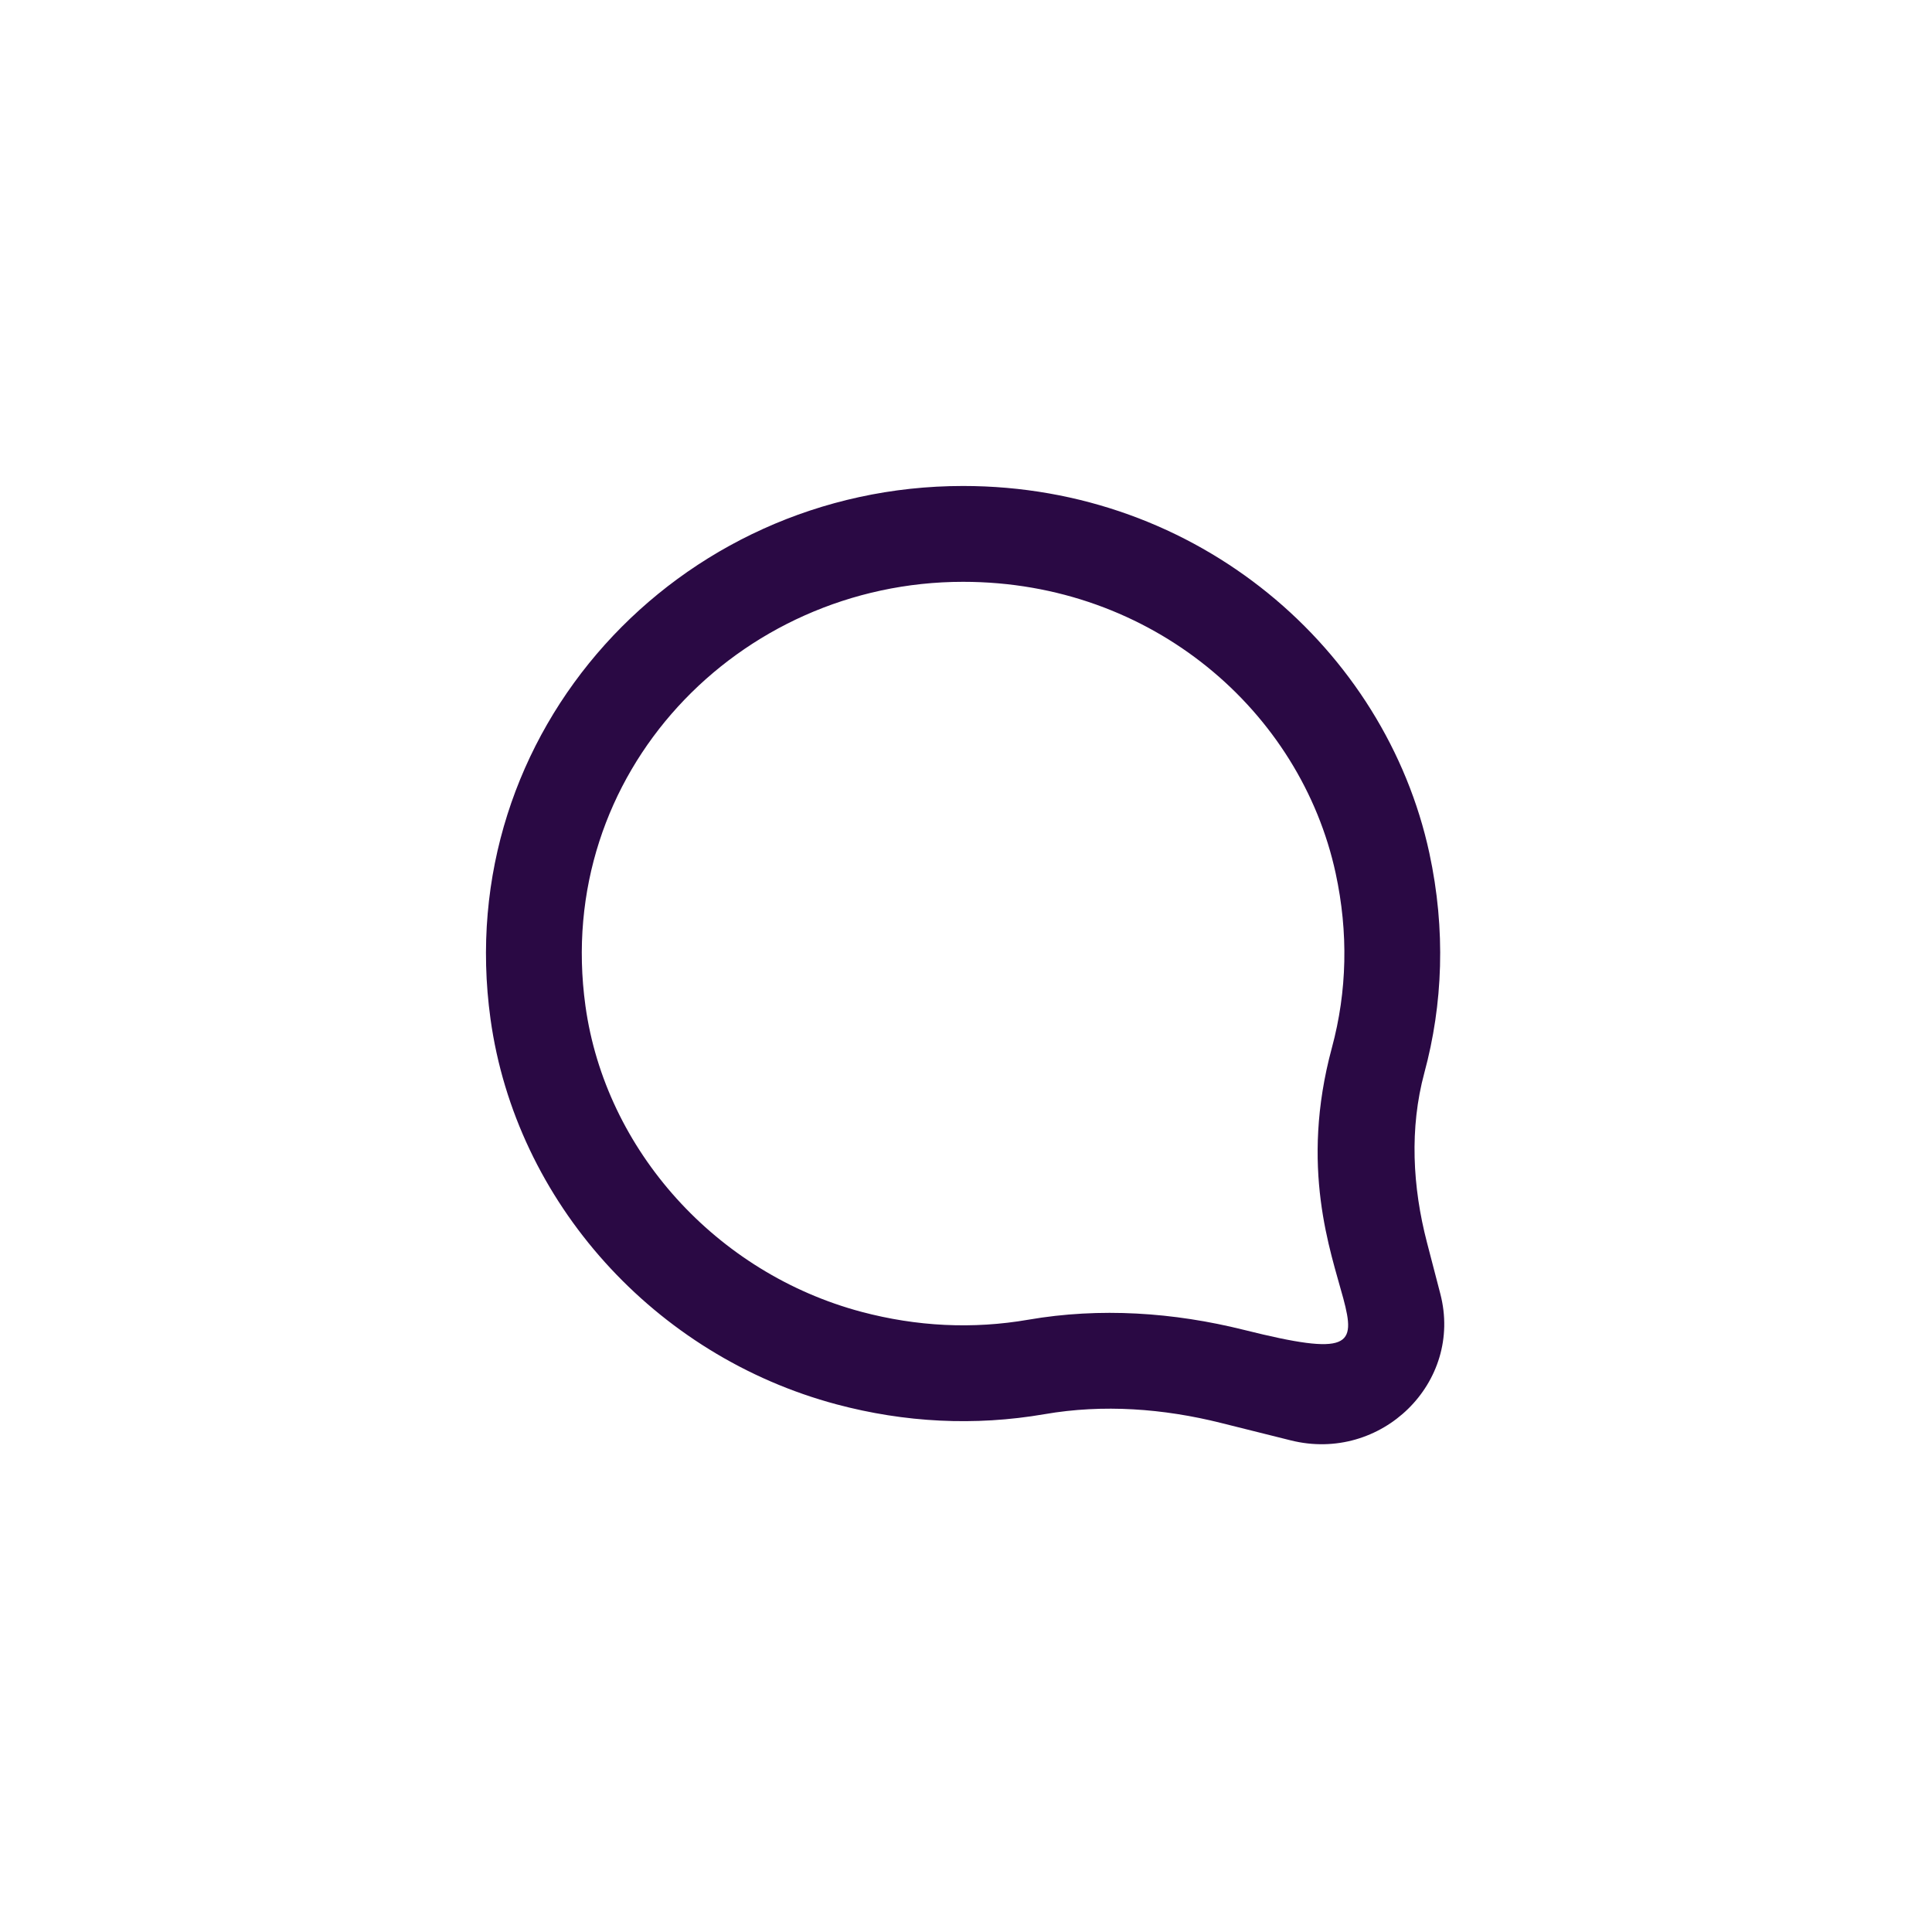 <svg xmlns="http://www.w3.org/2000/svg" xmlns:xlink="http://www.w3.org/1999/xlink" width="500" zoomAndPan="magnify" viewBox="0 0 375 375" height="500" preserveAspectRatio="xMidYMid meet" version="1.0"><defs><clipPath id="c5f281b68c"><path d="M 94.328 94.328 L 280.328 94.328 L 280.328 280.328 L 94.328 280.328 Z M 94.328 94.328 " clip-rule="nonzero"/></clipPath></defs><rect x="-37.5" width="450" fill="#ffffff" y="-37.5" height="450" fill-opacity="1"/><rect x="-37.5" width="450" fill="#ffffff" y="-37.5" height="450" fill-opacity="1"/><g clip-path="url(#c5f281b68c)"><path fill="#2a0944" d="M 186.934 94.328 C 131.523 94.328 87.488 142.008 95.207 197.789 C 100.129 233.336 127.09 263.18 162.398 272.59 C 175.551 276.098 189.129 276.84 202.762 274.488 C 214.145 272.516 225.828 273.398 236.977 276.188 L 250.527 279.574 C 268.094 283.973 284.055 268.34 279.562 251.117 C 279.562 251.117 277.051 241.48 276.977 241.176 C 274.168 230.387 273.562 218.996 276.465 208.234 C 280.055 194.973 280.66 180.531 277.434 165.566 C 268.895 126.086 232.645 94.328 186.934 94.328 M 186.934 112.93 C 223.688 112.93 252.473 138.133 259.25 169.5 C 261.734 180.996 261.484 192.387 258.516 203.379 C 245.961 249.805 282.668 268.441 241.488 258.137 C 227.789 254.715 213.512 253.75 199.59 256.156 C 188.848 258.016 177.969 257.488 167.191 254.621 C 139.039 247.117 117.508 223.254 113.633 195.242 C 107.391 150.102 143.324 112.93 186.934 112.93 Z M 186.934 112.93 " fill-opacity="1" fill-rule="evenodd"/></g></svg>